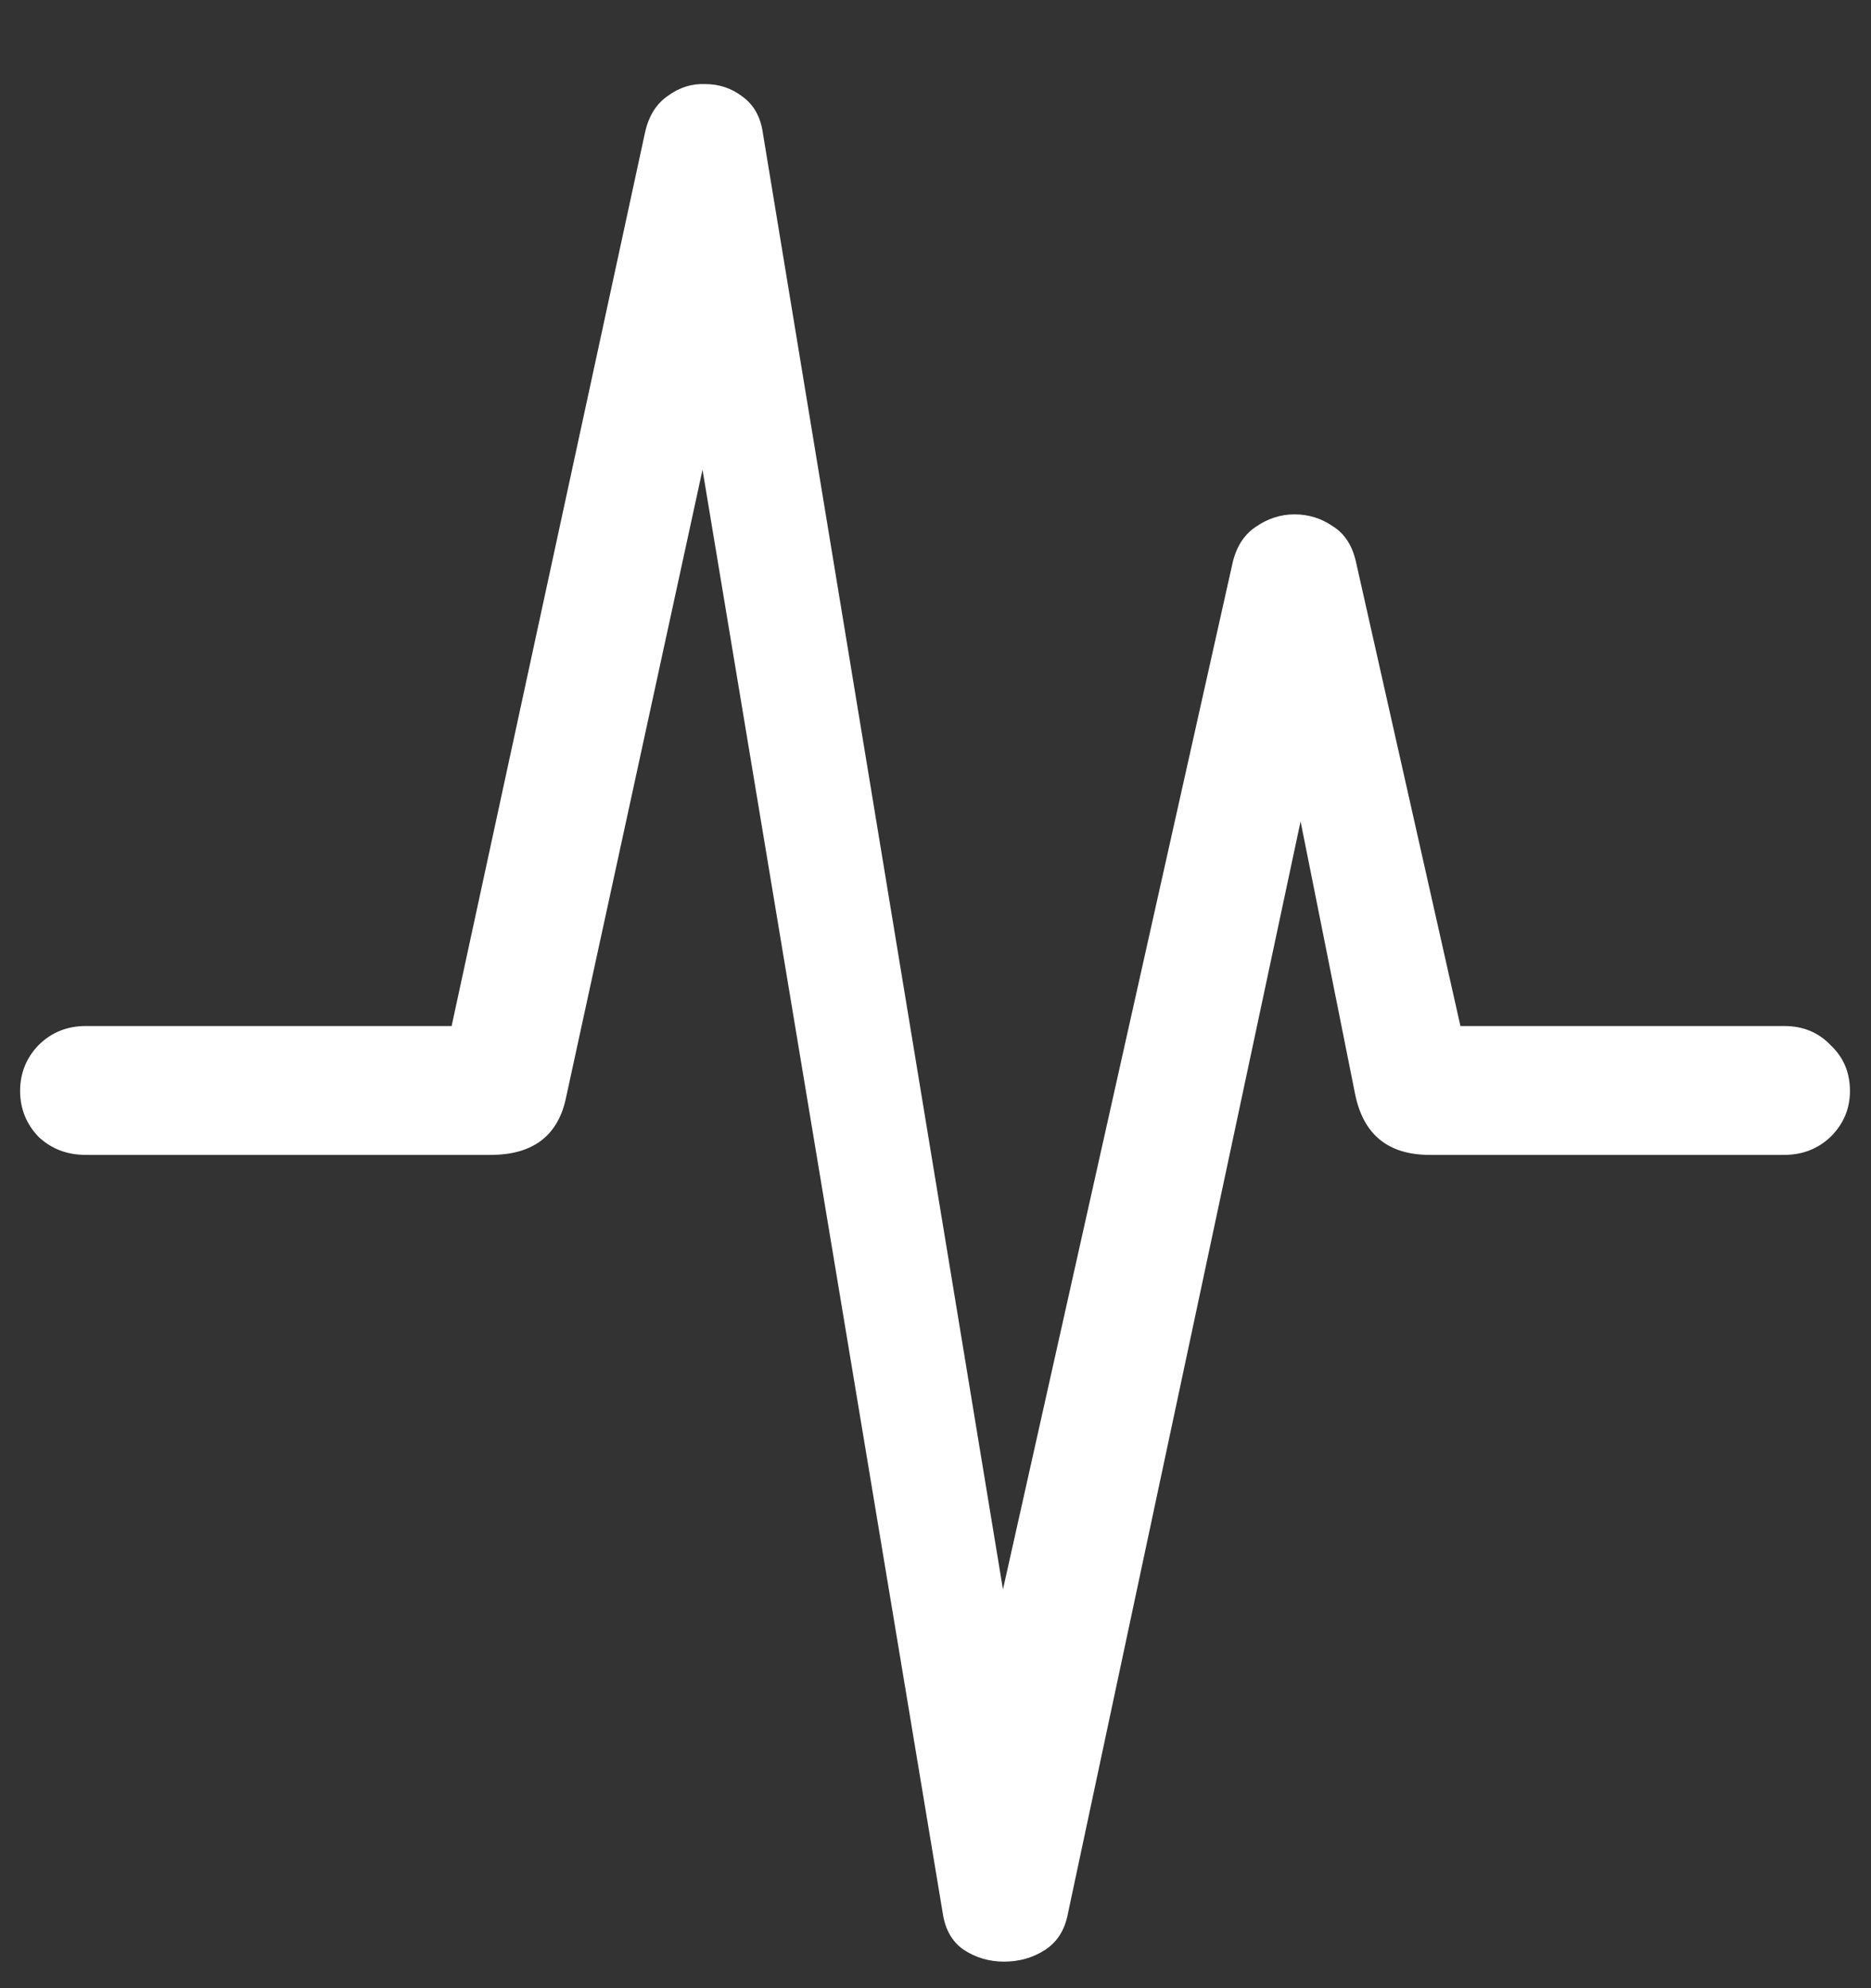 <svg width="16" height="17" viewBox="0 0 16 17" fill="none" xmlns="http://www.w3.org/2000/svg">
<rect x="0" y="0" width="16" height="17" fill="#333333" stroke="none"/>
<path d="M0.734 9.875H4.195C4.549 9.875 4.763 9.719 4.836 9.406L6.344 2.469H5.75L8.062 16.359C8.083 16.5 8.143 16.604 8.242 16.672C8.346 16.74 8.461 16.773 8.586 16.773C8.716 16.773 8.833 16.74 8.938 16.672C9.042 16.604 9.107 16.5 9.133 16.359L11.375 5.836L10.883 5.828L11.586 9.344C11.654 9.698 11.867 9.875 12.227 9.875H15.258C15.414 9.875 15.547 9.823 15.656 9.719C15.766 9.609 15.82 9.479 15.82 9.328C15.82 9.172 15.766 9.042 15.656 8.938C15.552 8.828 15.419 8.773 15.258 8.773H11.57L12.695 9.688L11.594 4.797C11.562 4.661 11.497 4.562 11.398 4.5C11.3 4.432 11.19 4.398 11.07 4.398C10.95 4.398 10.838 4.435 10.734 4.508C10.635 4.576 10.57 4.68 10.539 4.82L8.258 15.016H8.812L6.523 1.133C6.503 0.997 6.445 0.896 6.352 0.828C6.258 0.755 6.151 0.719 6.031 0.719C5.917 0.714 5.81 0.747 5.711 0.82C5.612 0.888 5.547 0.992 5.516 1.133L3.664 9.688L4.789 8.773H0.734C0.573 8.773 0.438 8.828 0.328 8.938C0.224 9.047 0.172 9.177 0.172 9.328C0.172 9.479 0.224 9.609 0.328 9.719C0.438 9.823 0.573 9.875 0.734 9.875Z" fill="white"/>
</svg>

